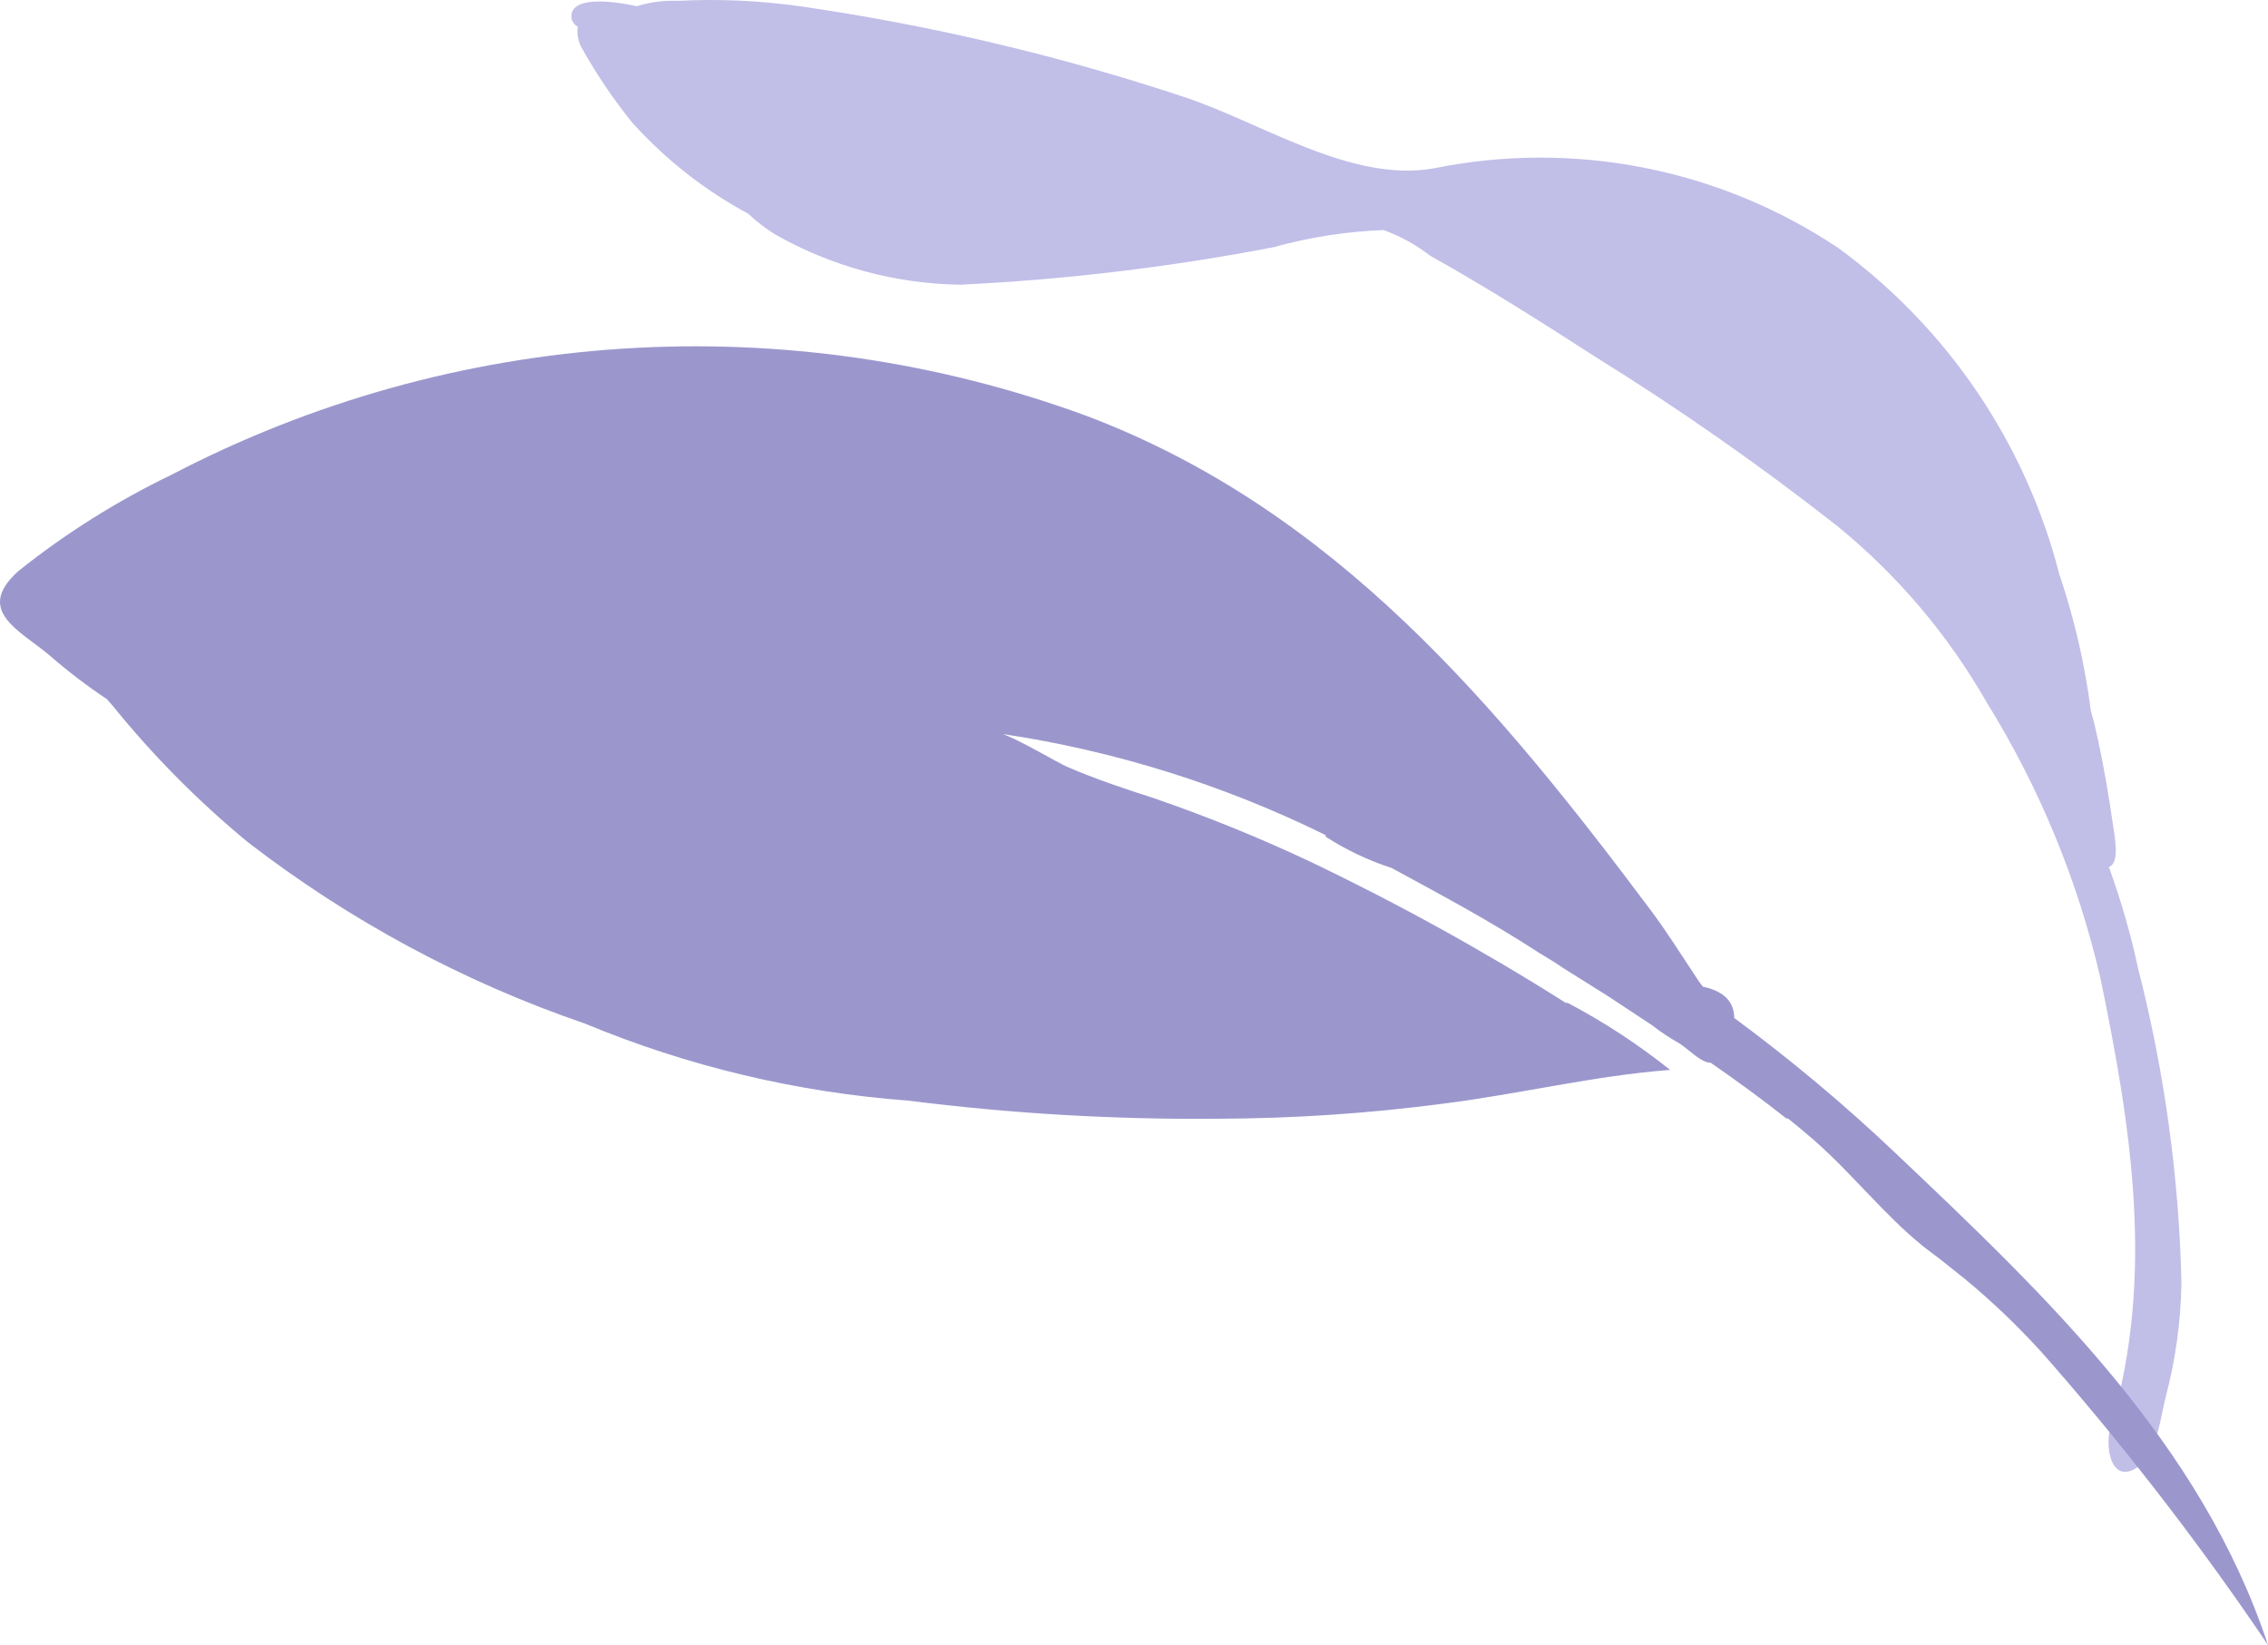 <svg width="131" height="95" viewBox="0 0 131 95" fill="none" xmlns="http://www.w3.org/2000/svg">
<g clip-path="url(#clip0)">
<path fill-rule="evenodd" clip-rule="evenodd" d="M36.778 0.359C37.544 0.12 38.346 0.016 39.147 0.049C41.583 -0.077 44.025 0.04 46.438 0.395C53.866 1.482 61.184 3.215 68.311 5.574C72.794 7.033 77.971 10.552 82.765 9.732C86.779 8.911 90.915 8.893 94.936 9.682C98.957 10.47 102.781 12.049 106.187 14.327C112.492 18.938 117.001 25.596 118.946 33.163C119.814 35.727 120.424 38.373 120.769 41.059C120.933 41.606 121.06 42.171 121.188 42.755C121.534 44.36 121.808 46.001 122.045 47.624C122.154 48.335 122.446 49.867 121.808 50.067C122.508 51.989 123.075 53.957 123.503 55.957C125.021 61.883 125.86 67.965 126 74.082C125.965 76.287 125.666 78.479 125.107 80.61C124.833 81.65 124.578 83.82 123.74 84.531C121.917 86.044 121.553 83.51 121.917 82.379C124.469 73.772 123.12 65.165 121.316 56.468C120.012 50.844 117.796 45.472 114.754 40.567C112.525 36.664 109.596 33.209 106.114 30.373C101.636 26.861 96.97 23.597 92.134 20.6C88.998 18.576 85.863 16.588 82.601 14.764C81.79 14.135 80.886 13.638 79.921 13.287C77.776 13.366 75.647 13.696 73.578 14.272C67.598 15.425 61.544 16.15 55.461 16.442C51.714 16.387 48.04 15.39 44.779 13.543C44.218 13.196 43.693 12.791 43.212 12.339C40.698 10.986 38.435 9.208 36.523 7.088C35.445 5.755 34.482 4.332 33.643 2.839C33.407 2.451 33.31 1.995 33.369 1.544C33.279 1.491 33.2 1.42 33.137 1.335C33.075 1.251 33.029 1.154 33.005 1.052C32.877 -0.243 35.283 0.031 36.778 0.359Z" fill="#C1BEE8"/>
<path fill-rule="evenodd" clip-rule="evenodd" d="M1.05 32.989C3.781 30.807 6.75 28.939 9.9 27.421C17.985 23.203 26.867 20.721 35.973 20.135C45.08 19.549 54.208 20.874 62.769 24.022C77.115 29.446 86.528 40.781 95.416 52.659C96.286 53.834 97.048 55.045 97.864 56.275C98.02 56.528 98.183 56.763 98.354 56.98C99.37 57.197 100.168 57.703 100.168 58.788C103.439 61.201 106.561 63.816 109.508 66.616C118.25 74.896 127.137 83.357 131 95C127.228 89.417 123.121 84.068 118.703 78.982L117.942 78.114C116.563 76.594 115.08 75.173 113.498 73.866L112.863 73.359C112.428 73.016 111.993 72.654 111.539 72.329L111.068 71.967C108.837 70.159 106.987 67.791 104.811 65.875C104.303 65.441 103.795 65.007 103.269 64.591C103.238 64.598 103.207 64.598 103.178 64.591C101.764 63.47 100.294 62.404 98.807 61.373C98.263 61.373 97.665 60.704 96.994 60.252C96.44 59.943 95.913 59.592 95.416 59.204L92.84 57.504L90.301 55.913L89.757 55.552L88.868 55.009C86.093 53.201 83.245 51.683 80.38 50.128C79.037 49.692 77.756 49.085 76.571 48.32V48.23C70.691 45.332 64.395 43.361 57.908 42.39C58.797 42.679 61.1 44.053 61.645 44.288C63.277 44.994 64.963 45.554 66.65 46.096C69.687 47.141 72.666 48.349 75.573 49.712C80.69 52.151 85.656 54.892 90.446 57.92H90.555C92.644 59.019 94.623 60.316 96.468 61.789C92.115 62.114 87.689 63.199 83.336 63.741C79.019 64.309 74.669 64.598 70.314 64.609C64.342 64.662 58.373 64.311 52.449 63.561C46.029 63.085 39.728 61.583 33.786 59.113C26.768 56.709 20.194 53.172 14.326 48.645C11.468 46.29 8.855 43.656 6.527 40.781L6.182 40.383C5.016 39.606 3.901 38.755 2.845 37.834C1.122 36.388 -1.471 35.267 1.05 32.989Z" fill="#9B97CD"/>
</g>
<defs>
<clipPath id="clip0">
<rect width="131" height="95" fill="white"/>
</clipPath>
</defs>
</svg>
